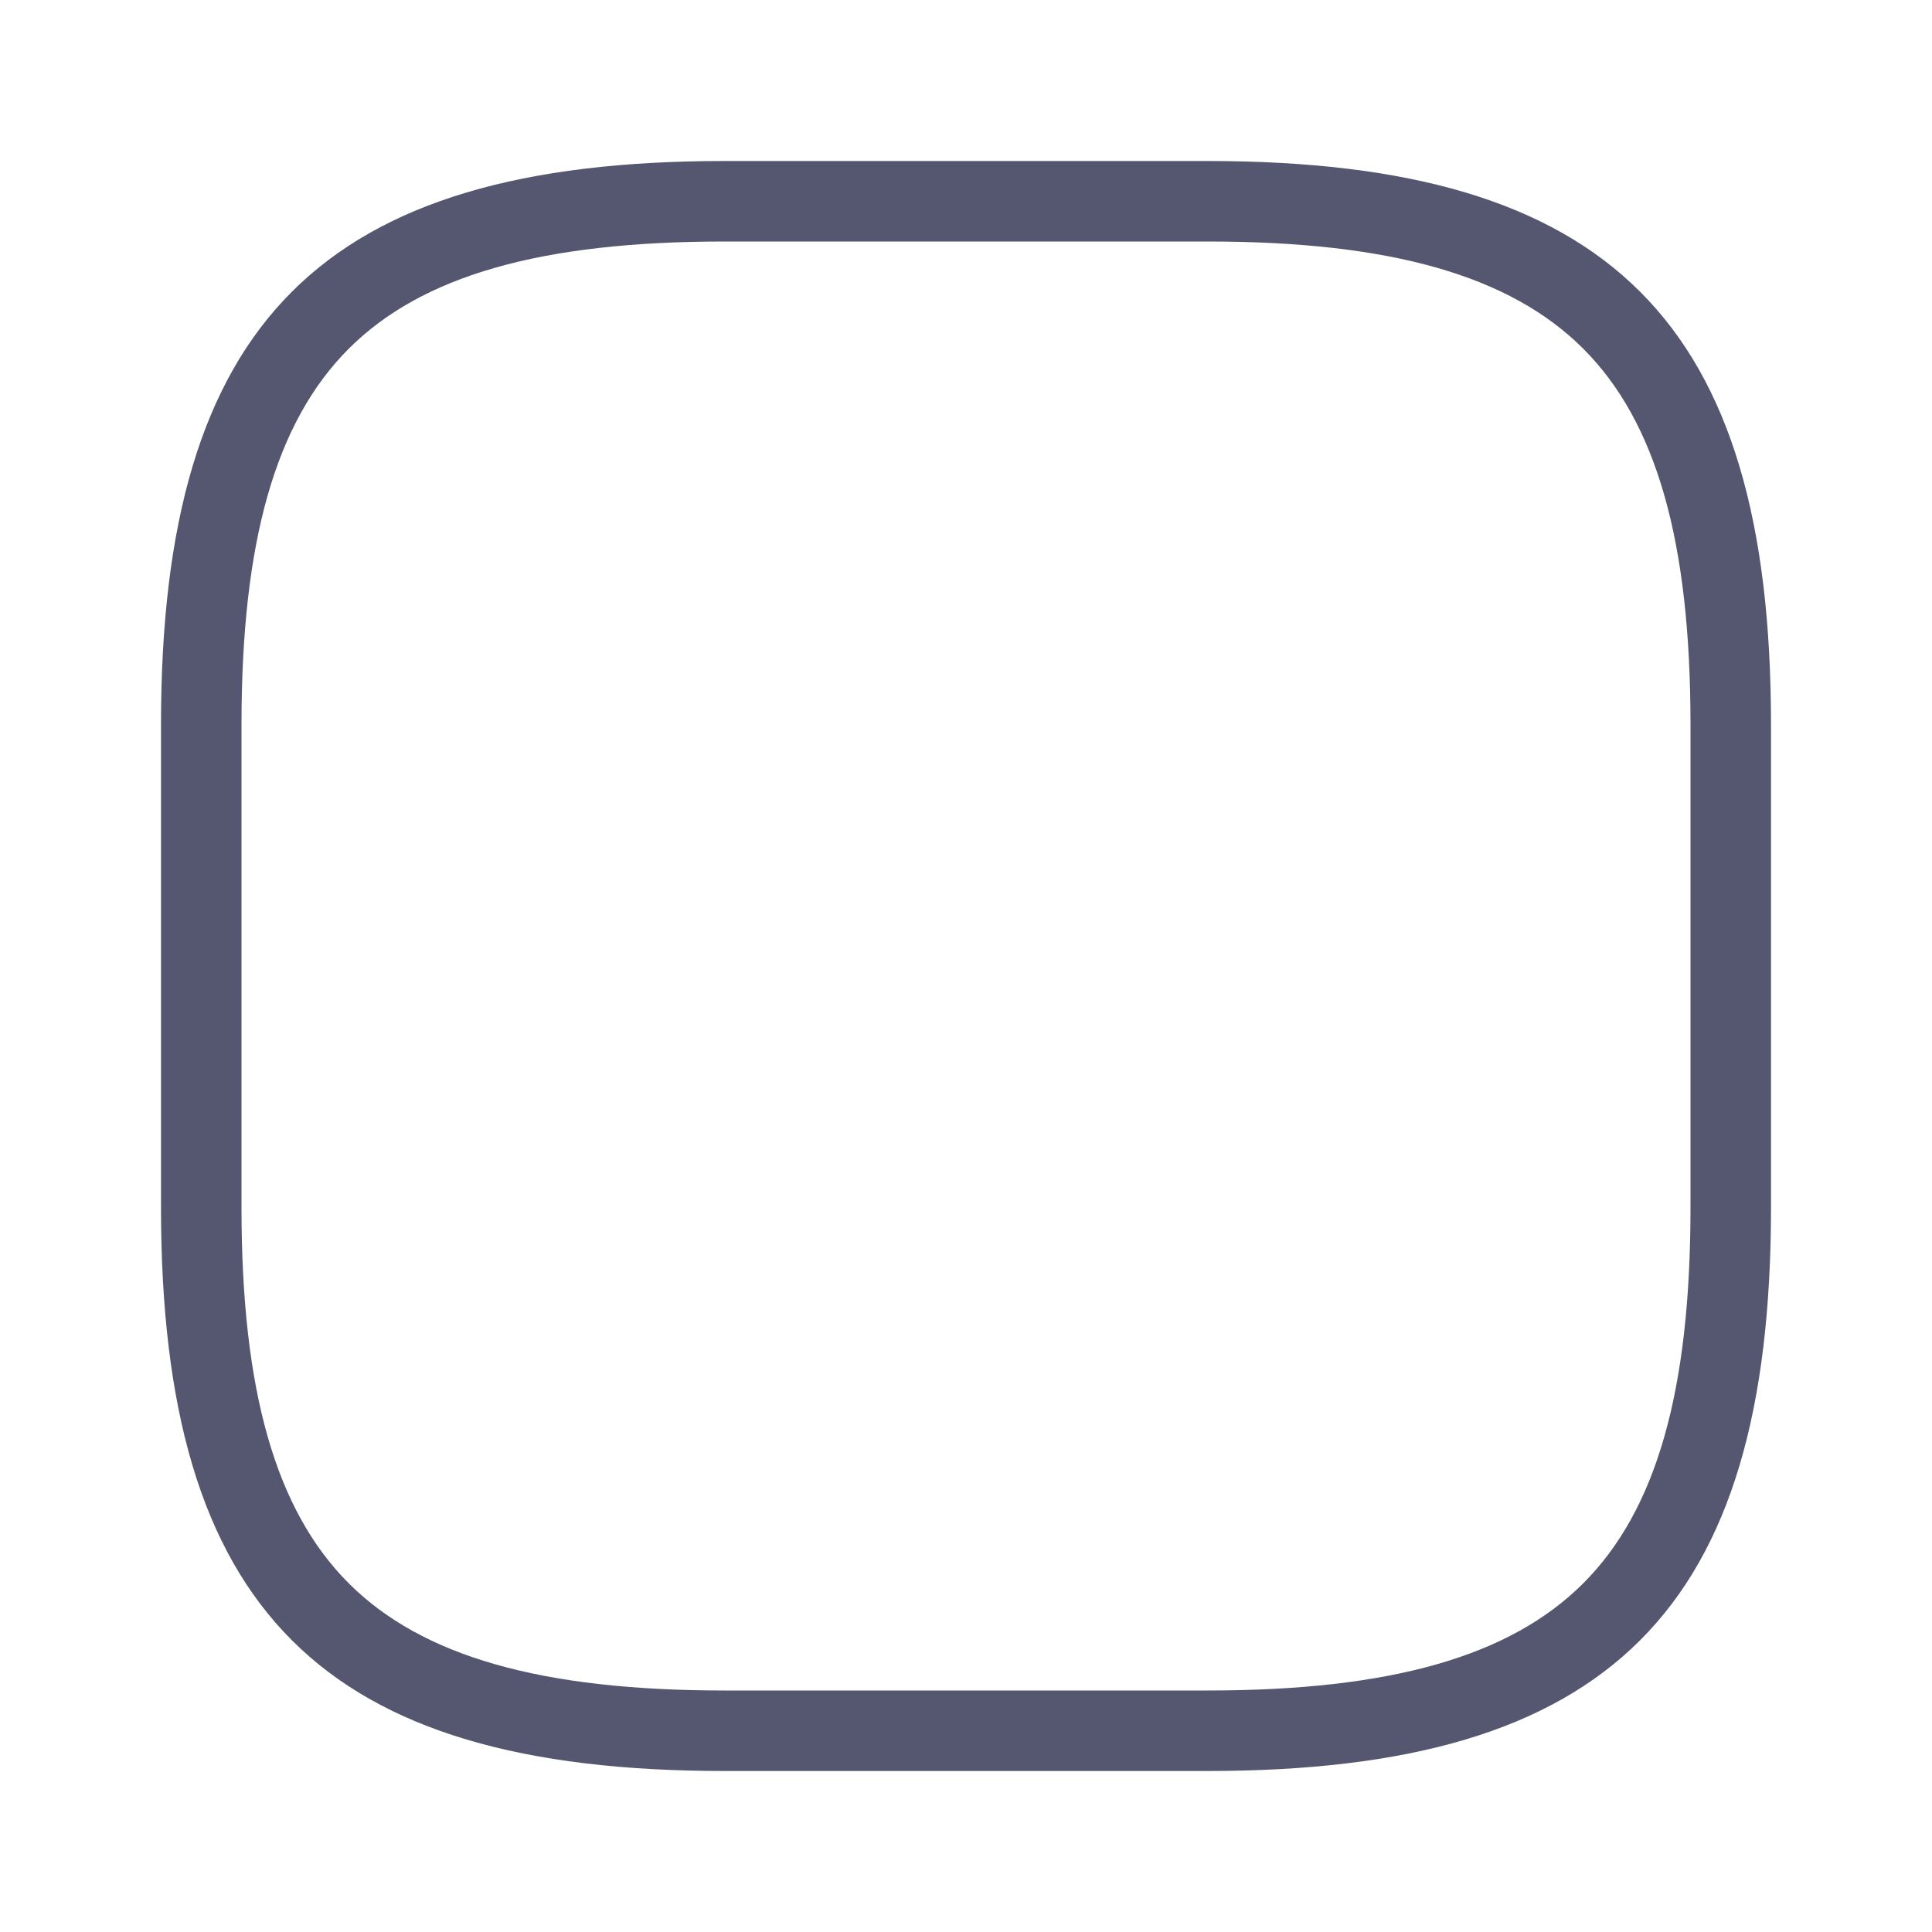 <svg id="vuesax_linear_close-square" data-name="vuesax/linear/close-square" xmlns="http://www.w3.org/2000/svg" width="24" height="24" viewBox="0 0 24 24">
  <g id="close-square" transform="translate(-108 -316)">
    <g id="Vector" transform="translate(110 318)" fill="none" stroke-linecap="round" stroke-linejoin="round">
      <path d="M7,20h6c5,0,7-2,7-7V7c0-5-2-7-7-7H7C2,0,0,2,0,7v6C0,18,2,20,7,20Z" stroke="none"/>
      <path d="M 13 19 C 15.276 19 16.759 18.577 17.668 17.668 C 18.577 16.759 19 15.276 19 13 L 19 7 C 19 4.724 18.577 3.241 17.668 2.332 C 16.759 1.423 15.276 1 13 1 L 7 1 C 4.724 1 3.241 1.423 2.332 2.332 C 1.423 3.241 1 4.724 1 7 L 1 13 C 1 15.276 1.423 16.759 2.332 17.668 C 3.241 18.577 4.724 19 7 19 L 13 19 M 13 20 L 7 20 C 2 20 0 18 0 13 L 0 7 C 0 2 2 0 7 0 L 13 0 C 18 0 20 2 20 7 L 20 13 C 20 18 18 20 13 20 Z" stroke="none" fill="#555770"/>
    </g>
    <path id="Vector-2" data-name="Vector" d="M0,0H24V24H0Z" transform="translate(108 316)" fill="none" opacity="0"/>
  </g>
</svg>

